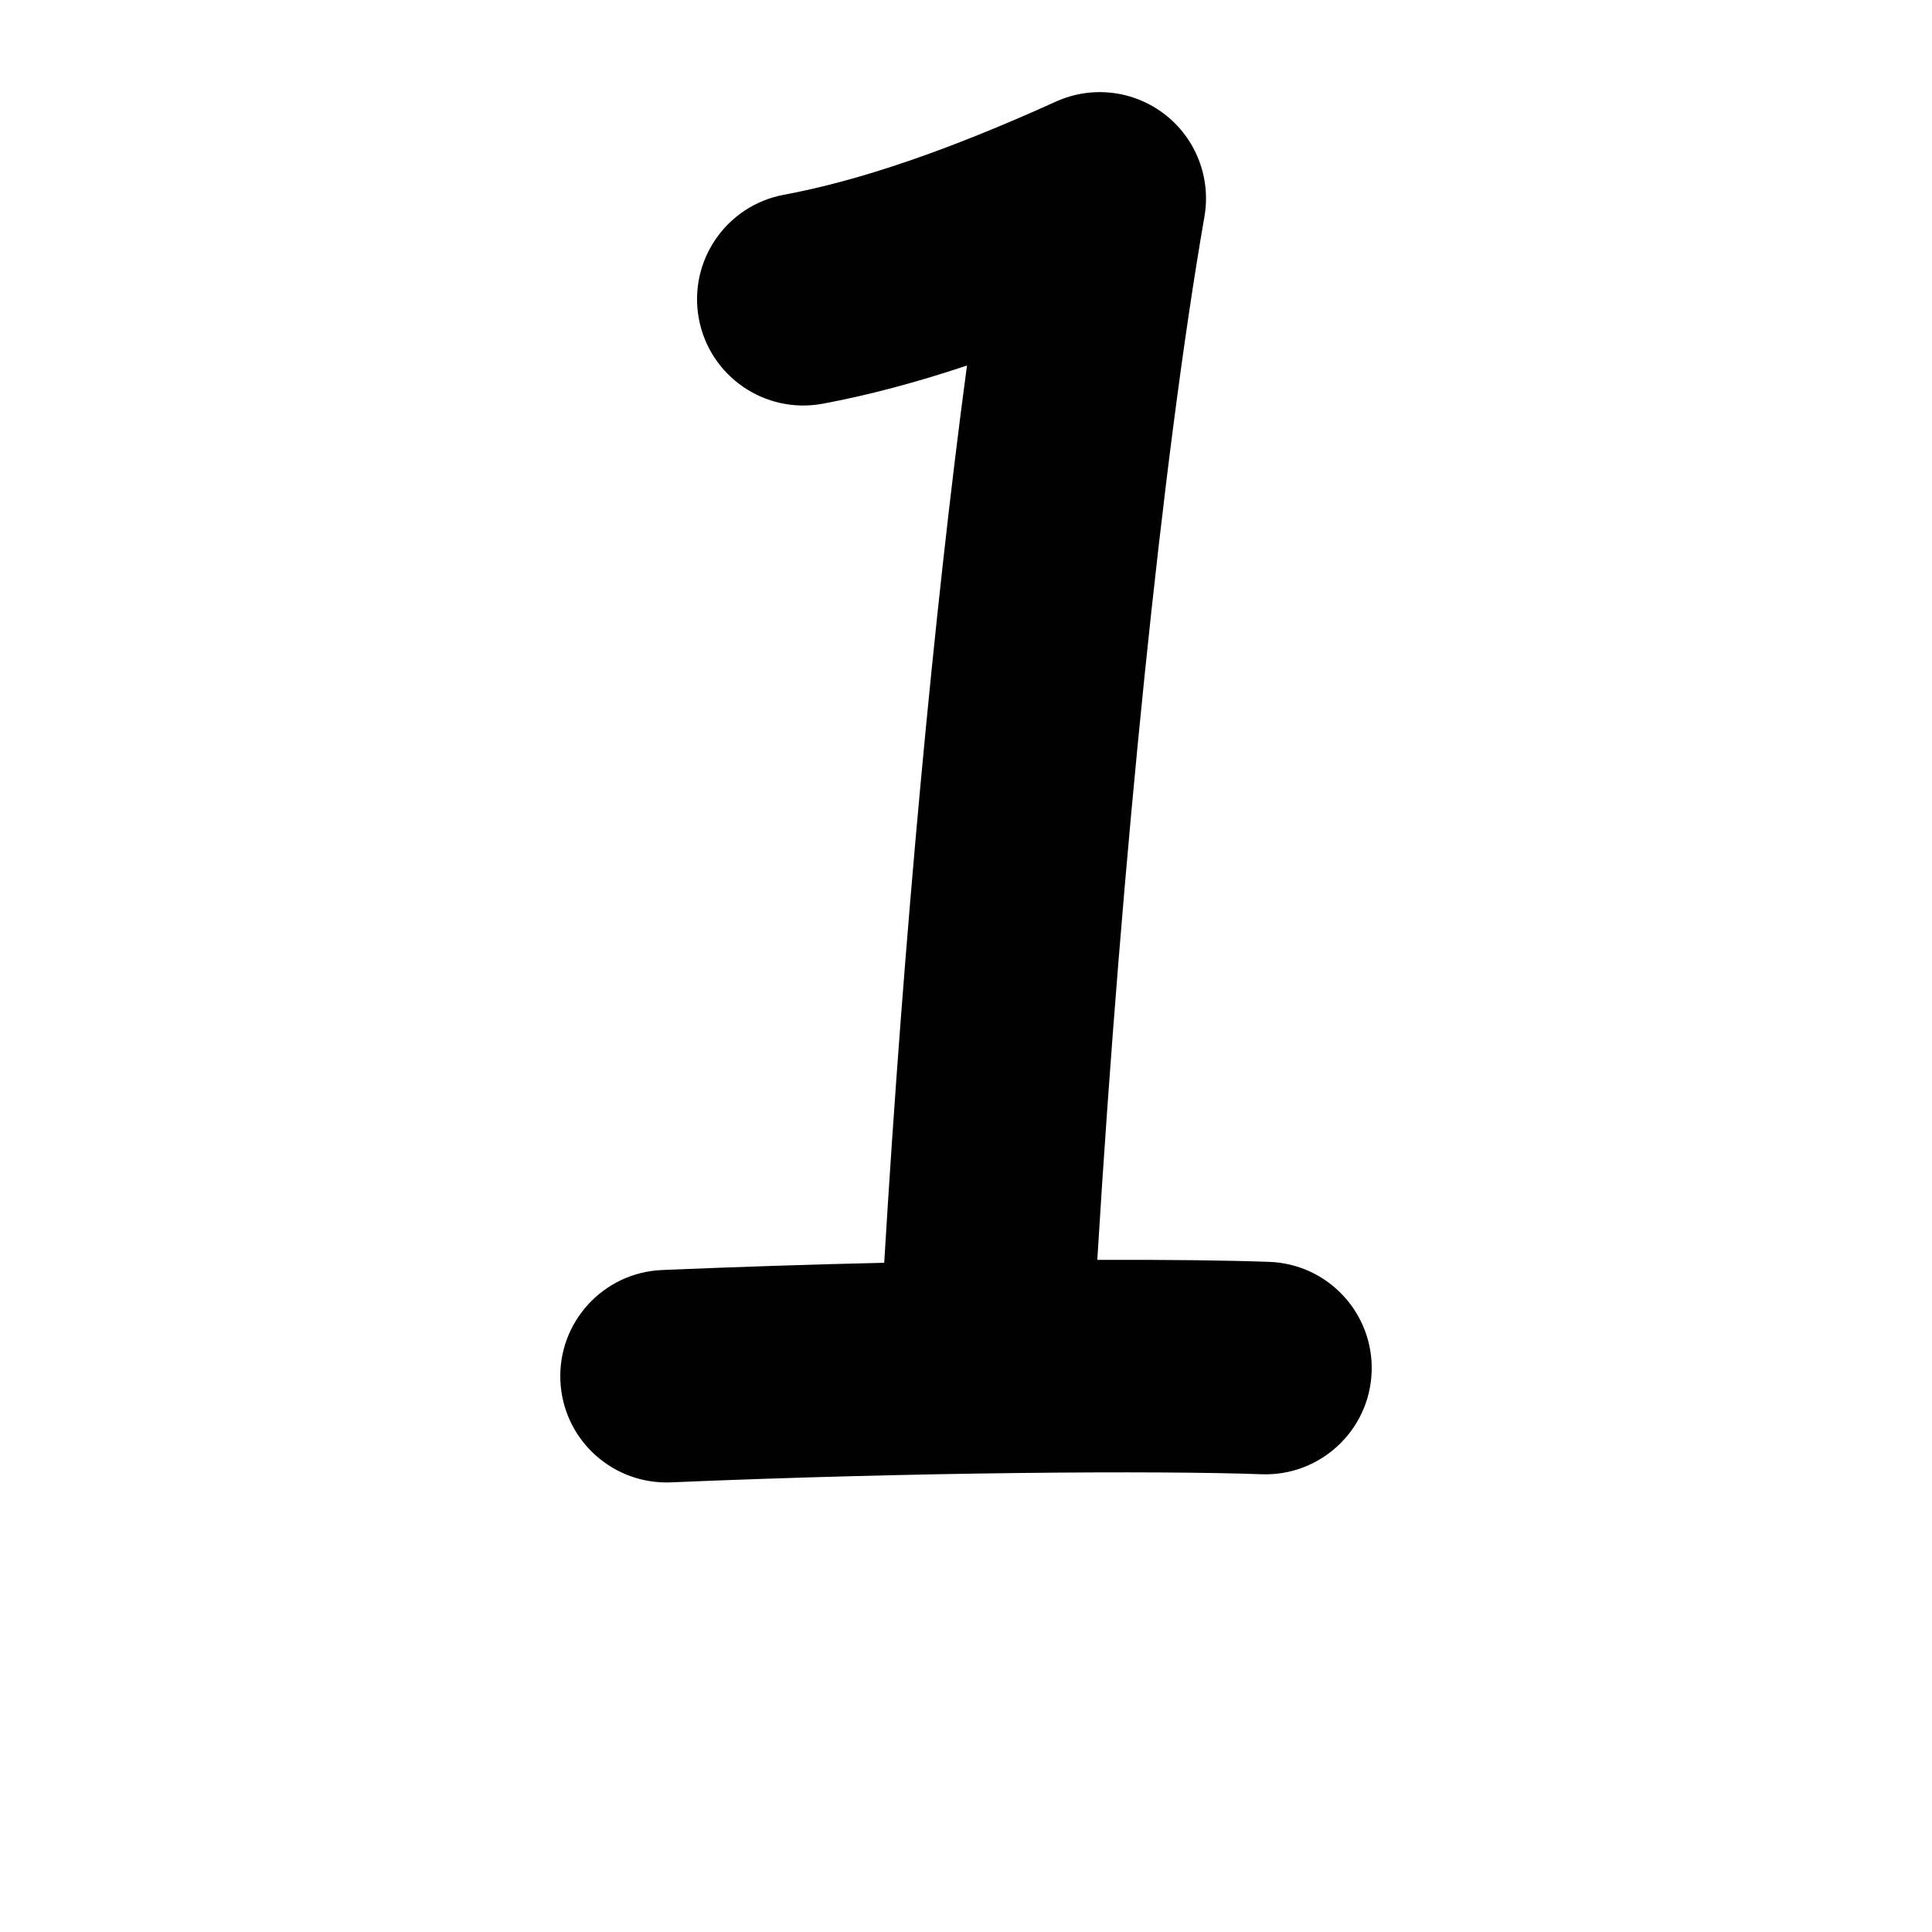 <?xml version="1.0" encoding="iso-8859-1"?>
<!-- Generator: Adobe Illustrator 25.2.3, SVG Export Plug-In . SVG Version: 6.00 Build 0)  -->
<svg version="1.1" xmlns="http://www.w3.org/2000/svg" xmlns:xlink="http://www.w3.org/1999/xlink" x="0px" y="0px"
	 viewBox="0 0 1000 1000" style="enable-background:new 0 0 1000 1000;" xml:space="preserve">
<g id="digitOne">
	<g>
		<path style="fill:#010101;" d="M657.002,653.141c-21.272-0.774-52.061-1.153-89.041-1.042
			c12.695-208.435,33.844-415.564,55.455-539.999c3.487-20.077-4.412-40.437-20.528-52.908
			c-16.114-12.47-37.802-15.011-56.366-6.597c-55.479,25.146-101.53,40.919-140.785,48.219
			c-29.863,5.553-49.571,34.265-44.017,64.128c5.553,29.863,34.26,49.573,64.128,44.018c23.307-4.334,48.074-10.882,74.663-19.767
			C483.389,316.727,467.747,485.35,457.67,653.61c-36.771,0.854-75.689,2.087-114.995,3.75
			c-30.349,1.285-53.91,26.929-52.625,57.276c1.251,29.558,25.604,52.676,54.91,52.676c0.784,0,1.575-0.017,2.366-0.05
			c126.431-5.352,251.852-6.155,305.672-4.194c30.331,1.102,55.86-22.605,56.966-52.962
			C711.069,679.751,687.357,654.247,657.002,653.141z"/>
	</g>
</g>
<g id="Layer_1">
</g>
</svg>
